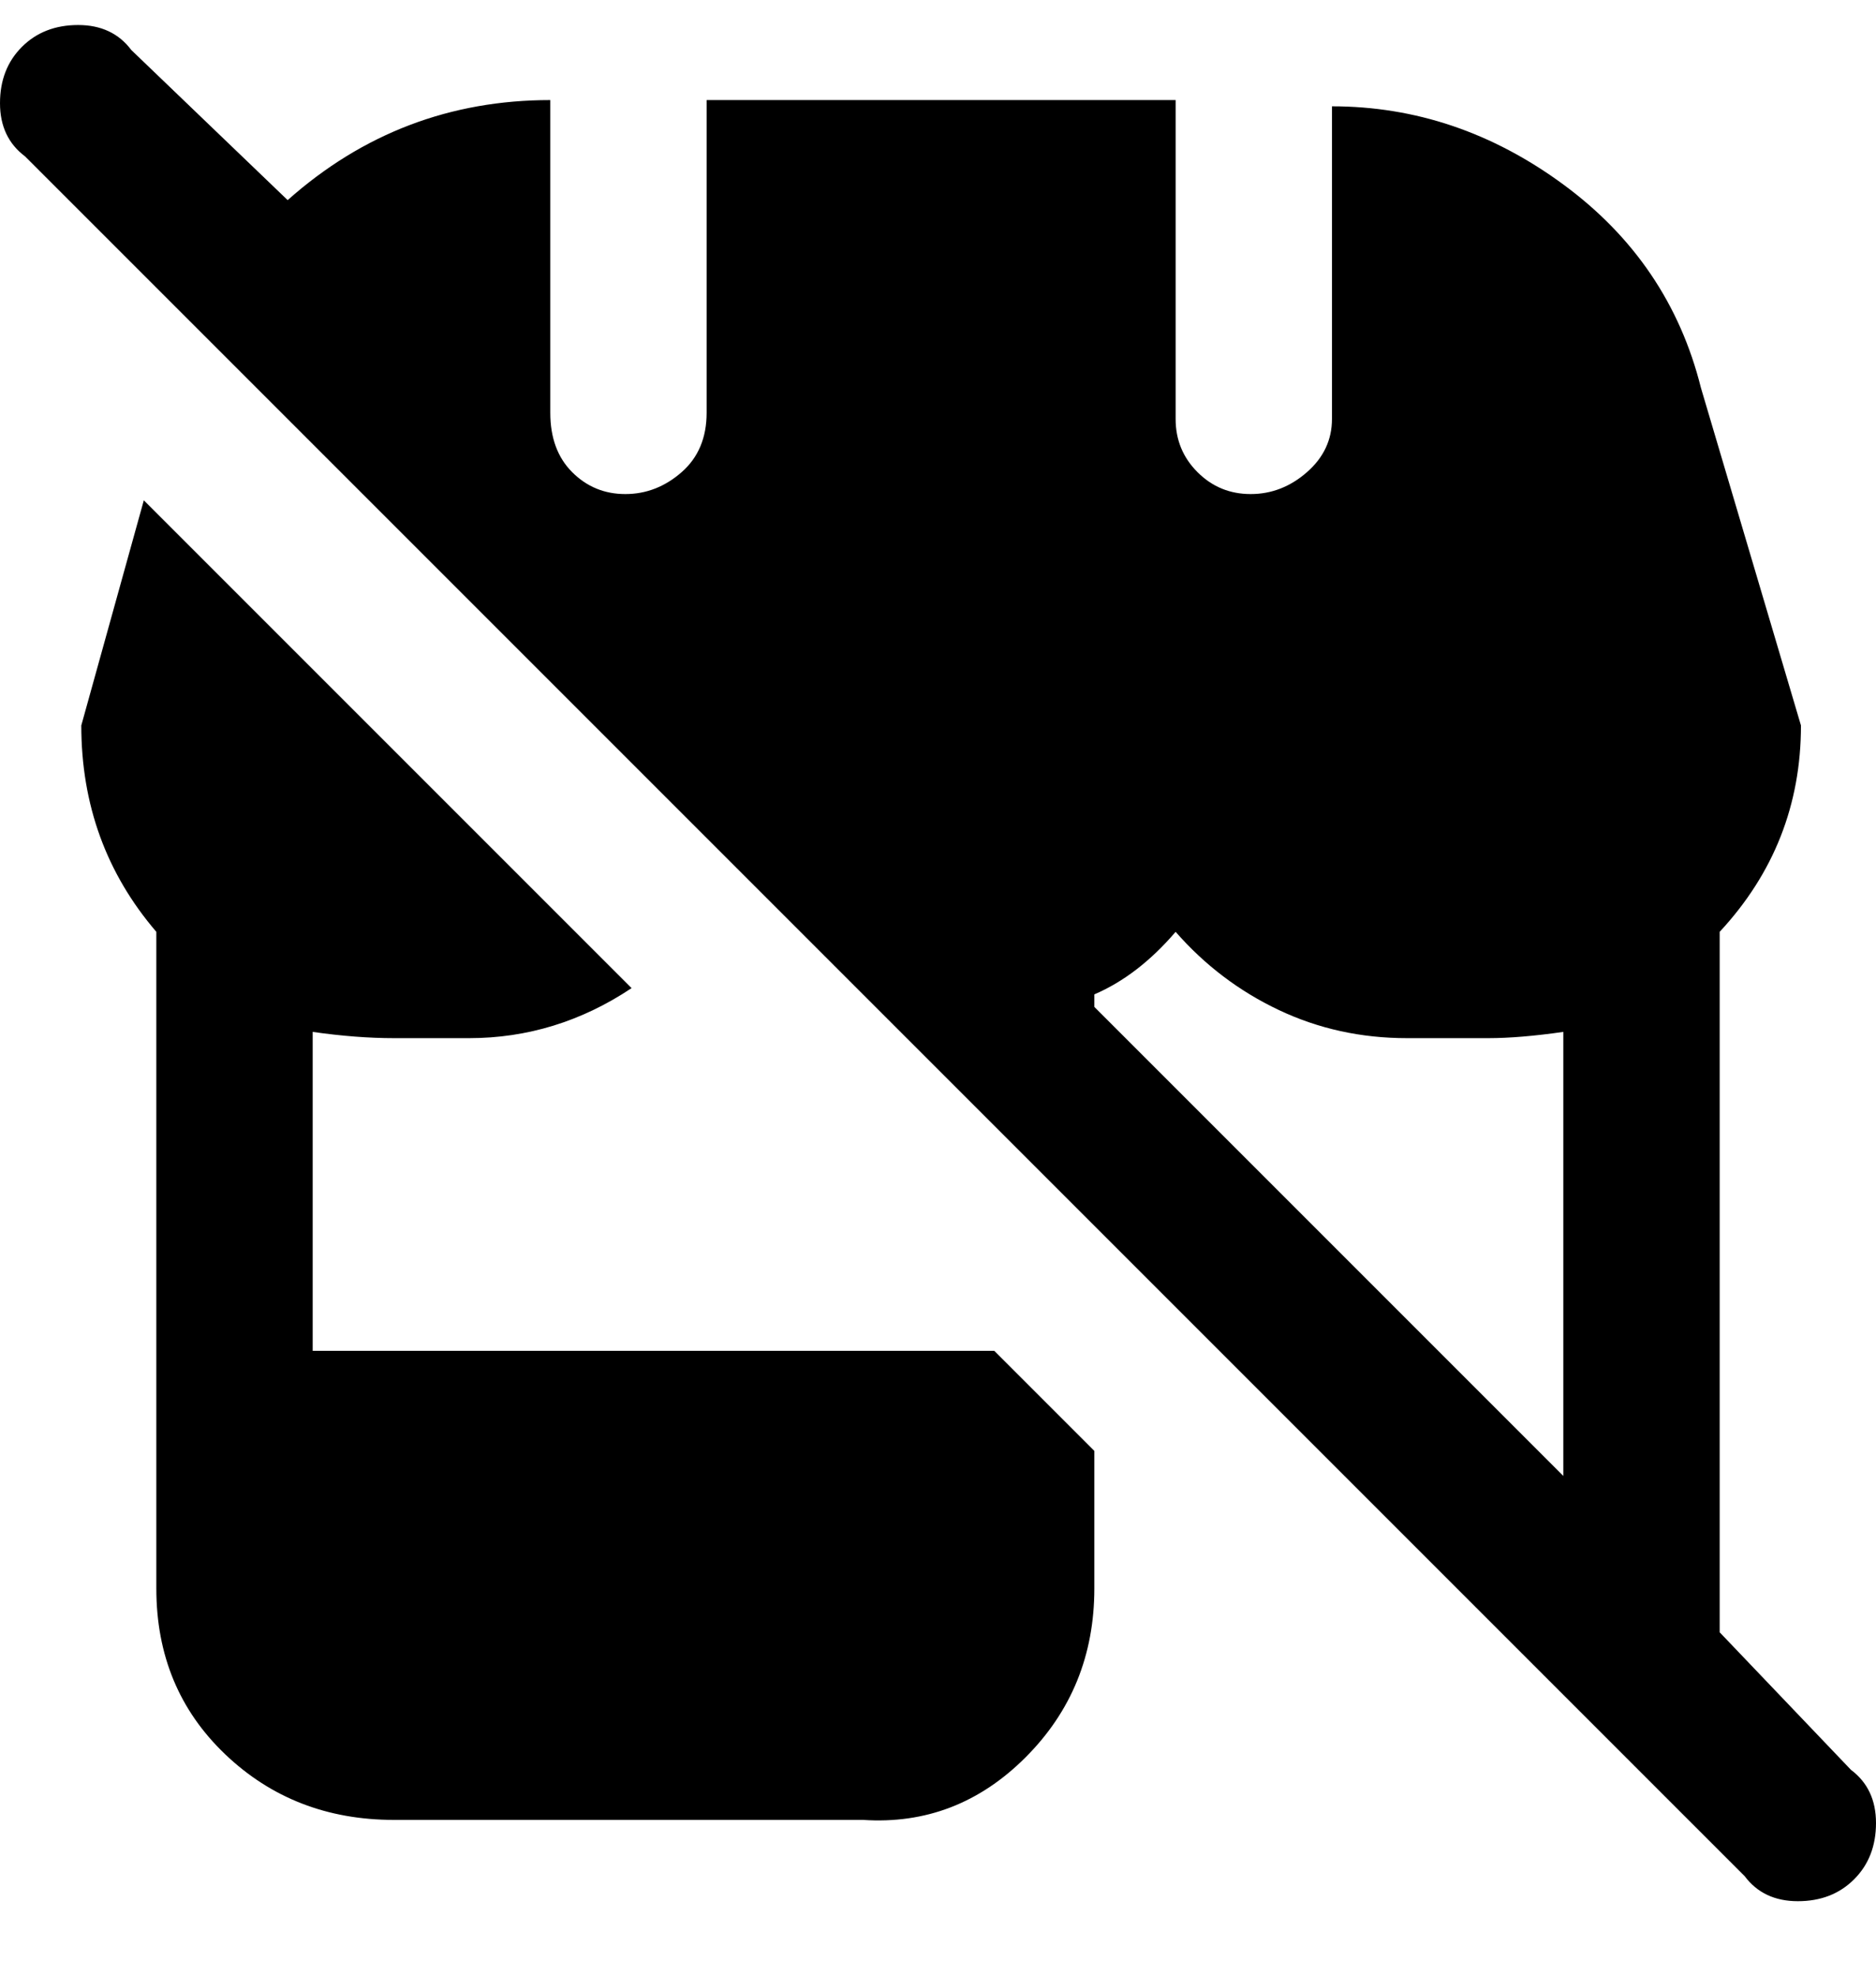 <svg viewBox="0 0 300 316" xmlns="http://www.w3.org/2000/svg"><path d="M296 283l-21-22V149q13-14 13-33l-16-54q-5-20-22-32.5T213 17v50q0 5-4 8.5t-9 3.5q-5 0-8.5-3.5T188 67V16h-75v50q0 6-4 9.5t-9 3.5q-5 0-8.5-3.5T88 66V16q-24 0-42 16L21 8q-3-4-8.5-4t-9 3.5Q0 11 0 16.5T4 25l275 275q3 4 8.5 4t9-3.5q3.5-3.5 3.5-9t-4-8.5zM175 159q7-3 13-10 7 8 16.5 12.5T225 166h13q5 0 12-1v71l-75-75v-2zm38-143h-1 1zM88 16zm71 200l16 16v22q0 16-11 27t-26 10H63q-16 0-27-10.5T25 254V149q-12-14-12-33l10-36 78 78q-12 8-26 8H63q-6 0-13-1v51h109z"/></svg>